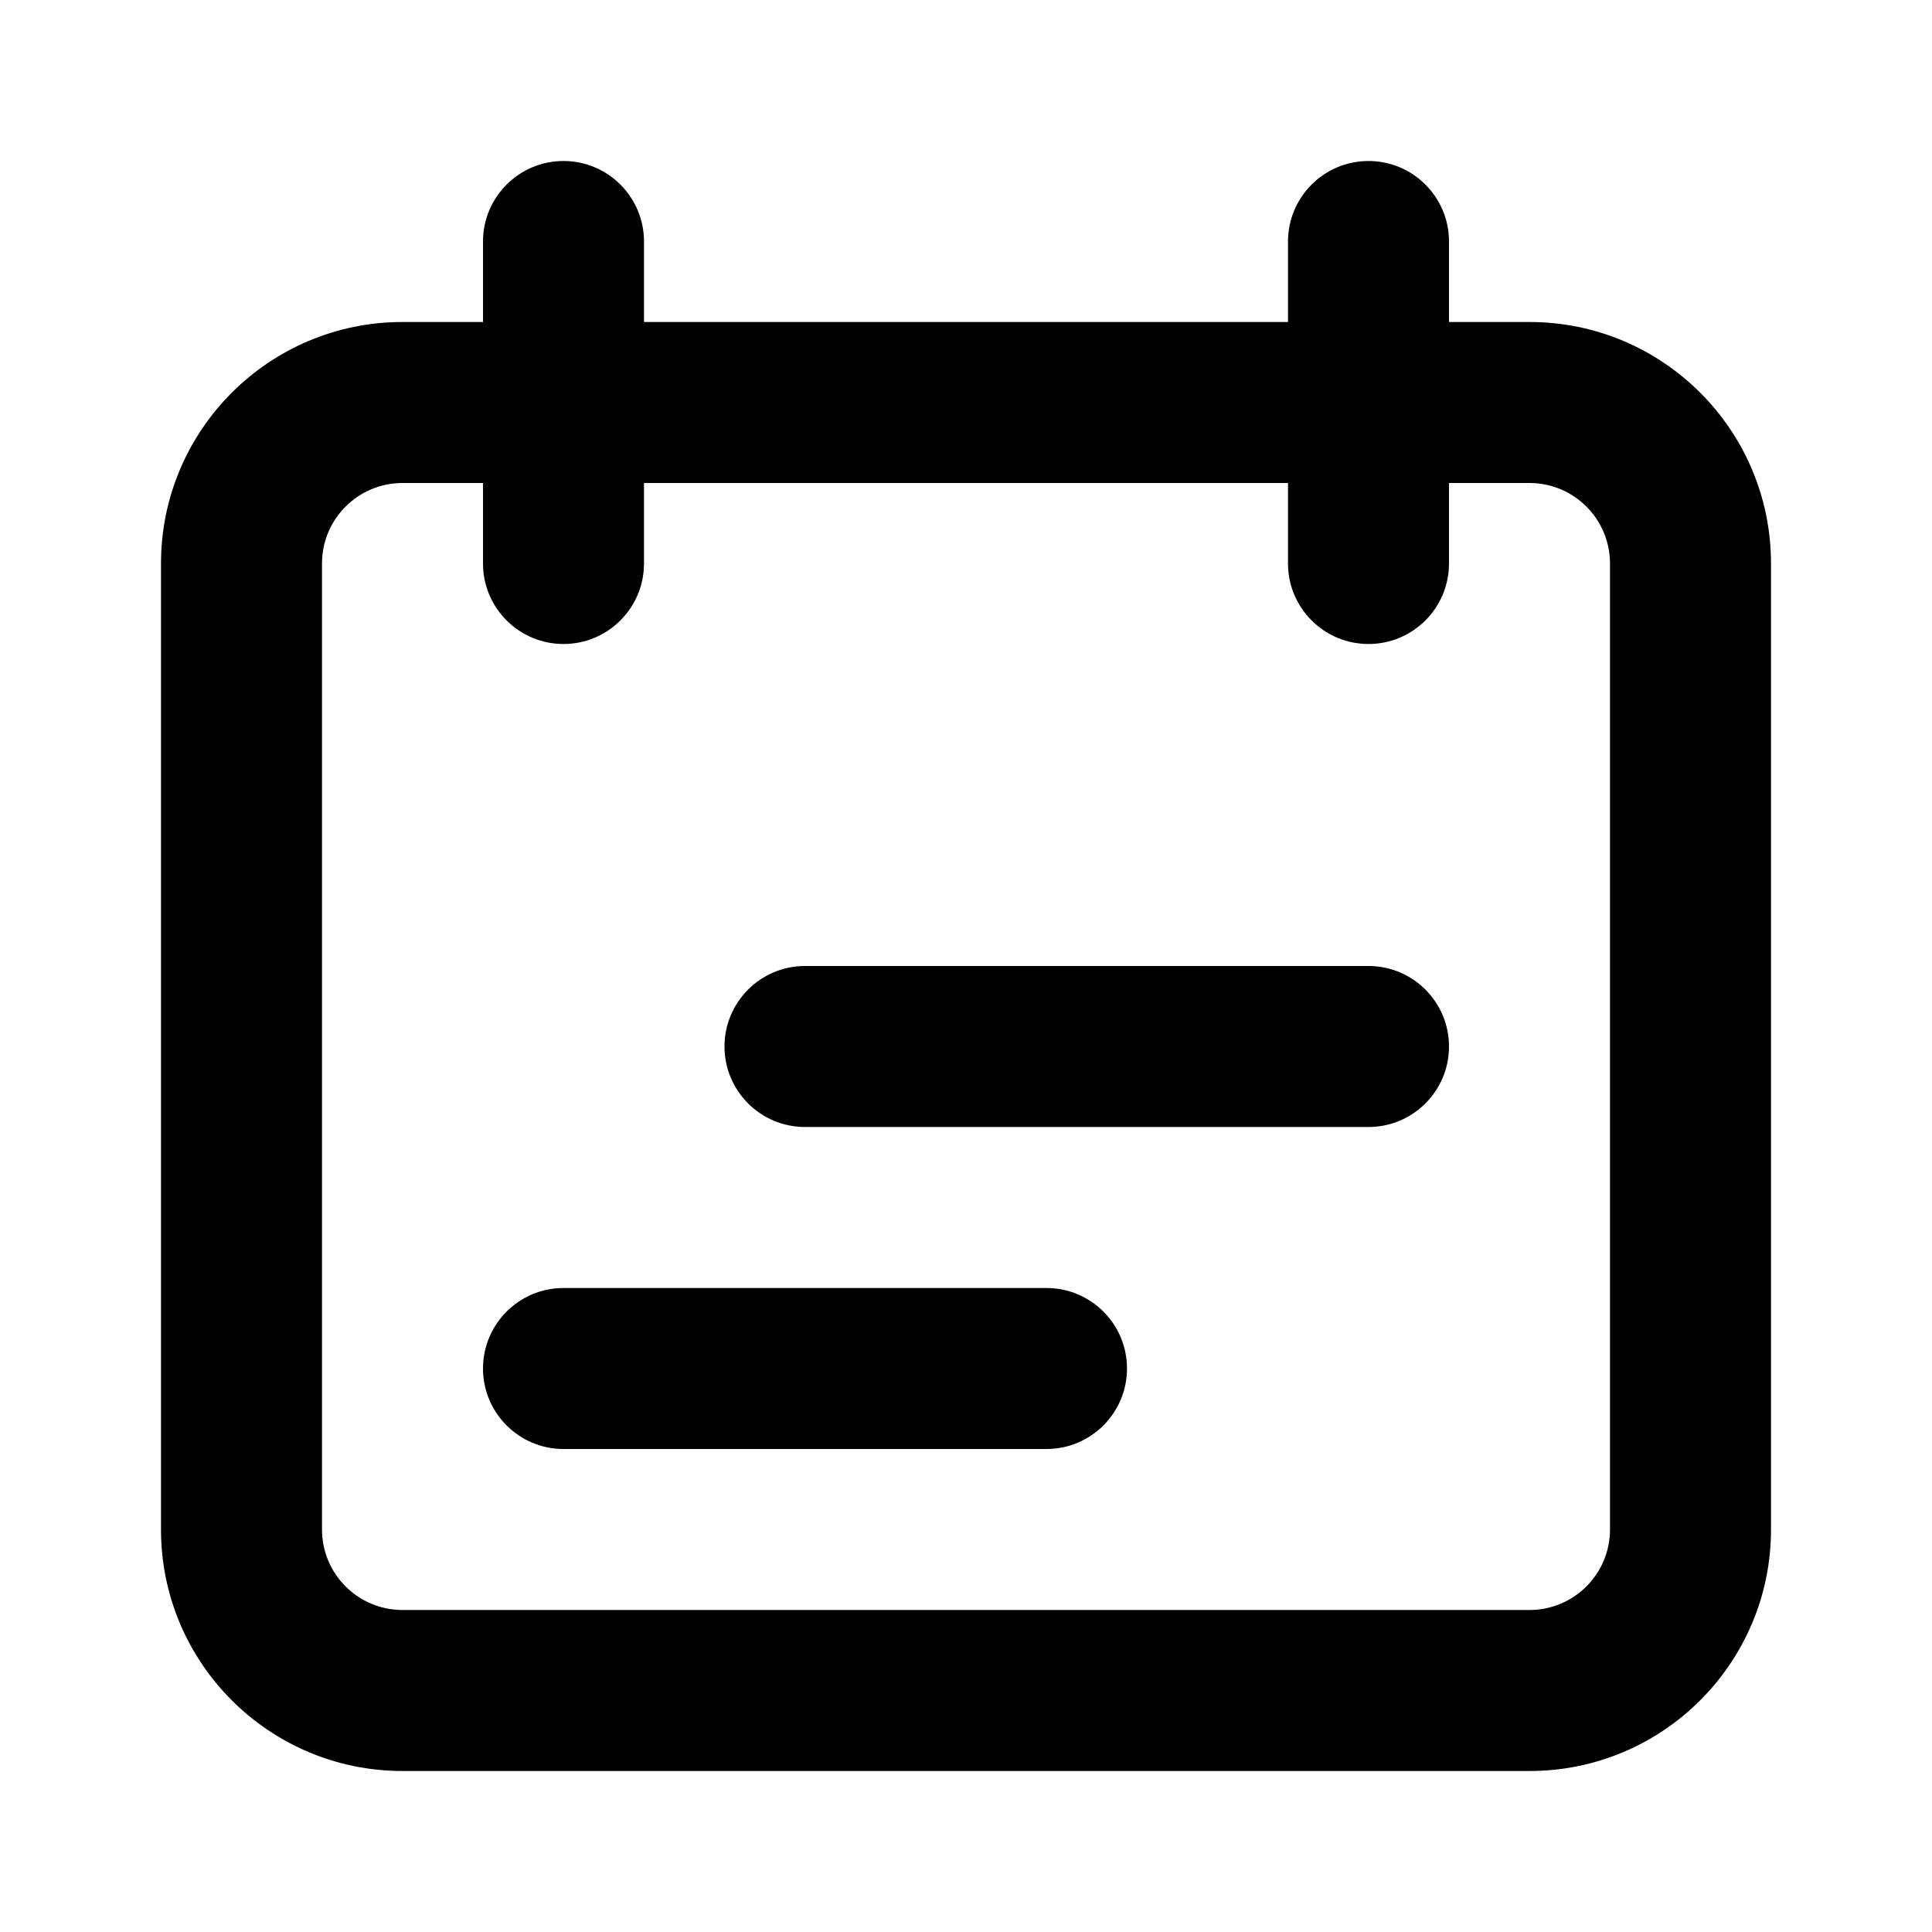 <svg width="36" height="36" viewBox="0 0 36 36" fill="none" xmlns="http://www.w3.org/2000/svg">
<path fill-rule="evenodd" clip-rule="evenodd" d="M28.5 9H7.5C6.672 9 6 9.672 6 10.5V28.5C6 29.328 6.672 30 7.5 30H28.5C29.328 30 30 29.328 30 28.5V10.5C30 9.672 29.328 9 28.5 9ZM7.5 6C5.015 6 3 8.015 3 10.5V28.5C3 30.985 5.015 33 7.5 33H28.5C30.985 33 33 30.985 33 28.5V10.5C33 8.015 30.985 6 28.5 6H7.5Z" fill="black"/>
<path fill-rule="evenodd" clip-rule="evenodd" d="M15 18C14.172 18 13.5 18.672 13.5 19.5C13.5 20.328 14.172 21 15 21H25.5C26.328 21 27 20.328 27 19.5C27 18.672 26.328 18 25.5 18H15ZM10.5 24C9.672 24 9 24.672 9 25.5C9 26.328 9.672 27 10.5 27H19.5C20.328 27 21 26.328 21 25.5C21 24.672 20.328 24 19.5 24H10.5Z" fill="black"/>
<path fill-rule="evenodd" clip-rule="evenodd" d="M10.5 3C9.672 3 9 3.672 9 4.5V10.5C9 11.328 9.672 12 10.5 12C11.328 12 12 11.328 12 10.5V4.5C12 3.672 11.328 3 10.5 3ZM25.5 3C24.672 3 24 3.672 24 4.5V10.5C24 11.328 24.672 12 25.5 12C26.328 12 27 11.328 27 10.5V4.5C27 3.672 26.328 3 25.5 3Z" fill="black"/>
</svg>
